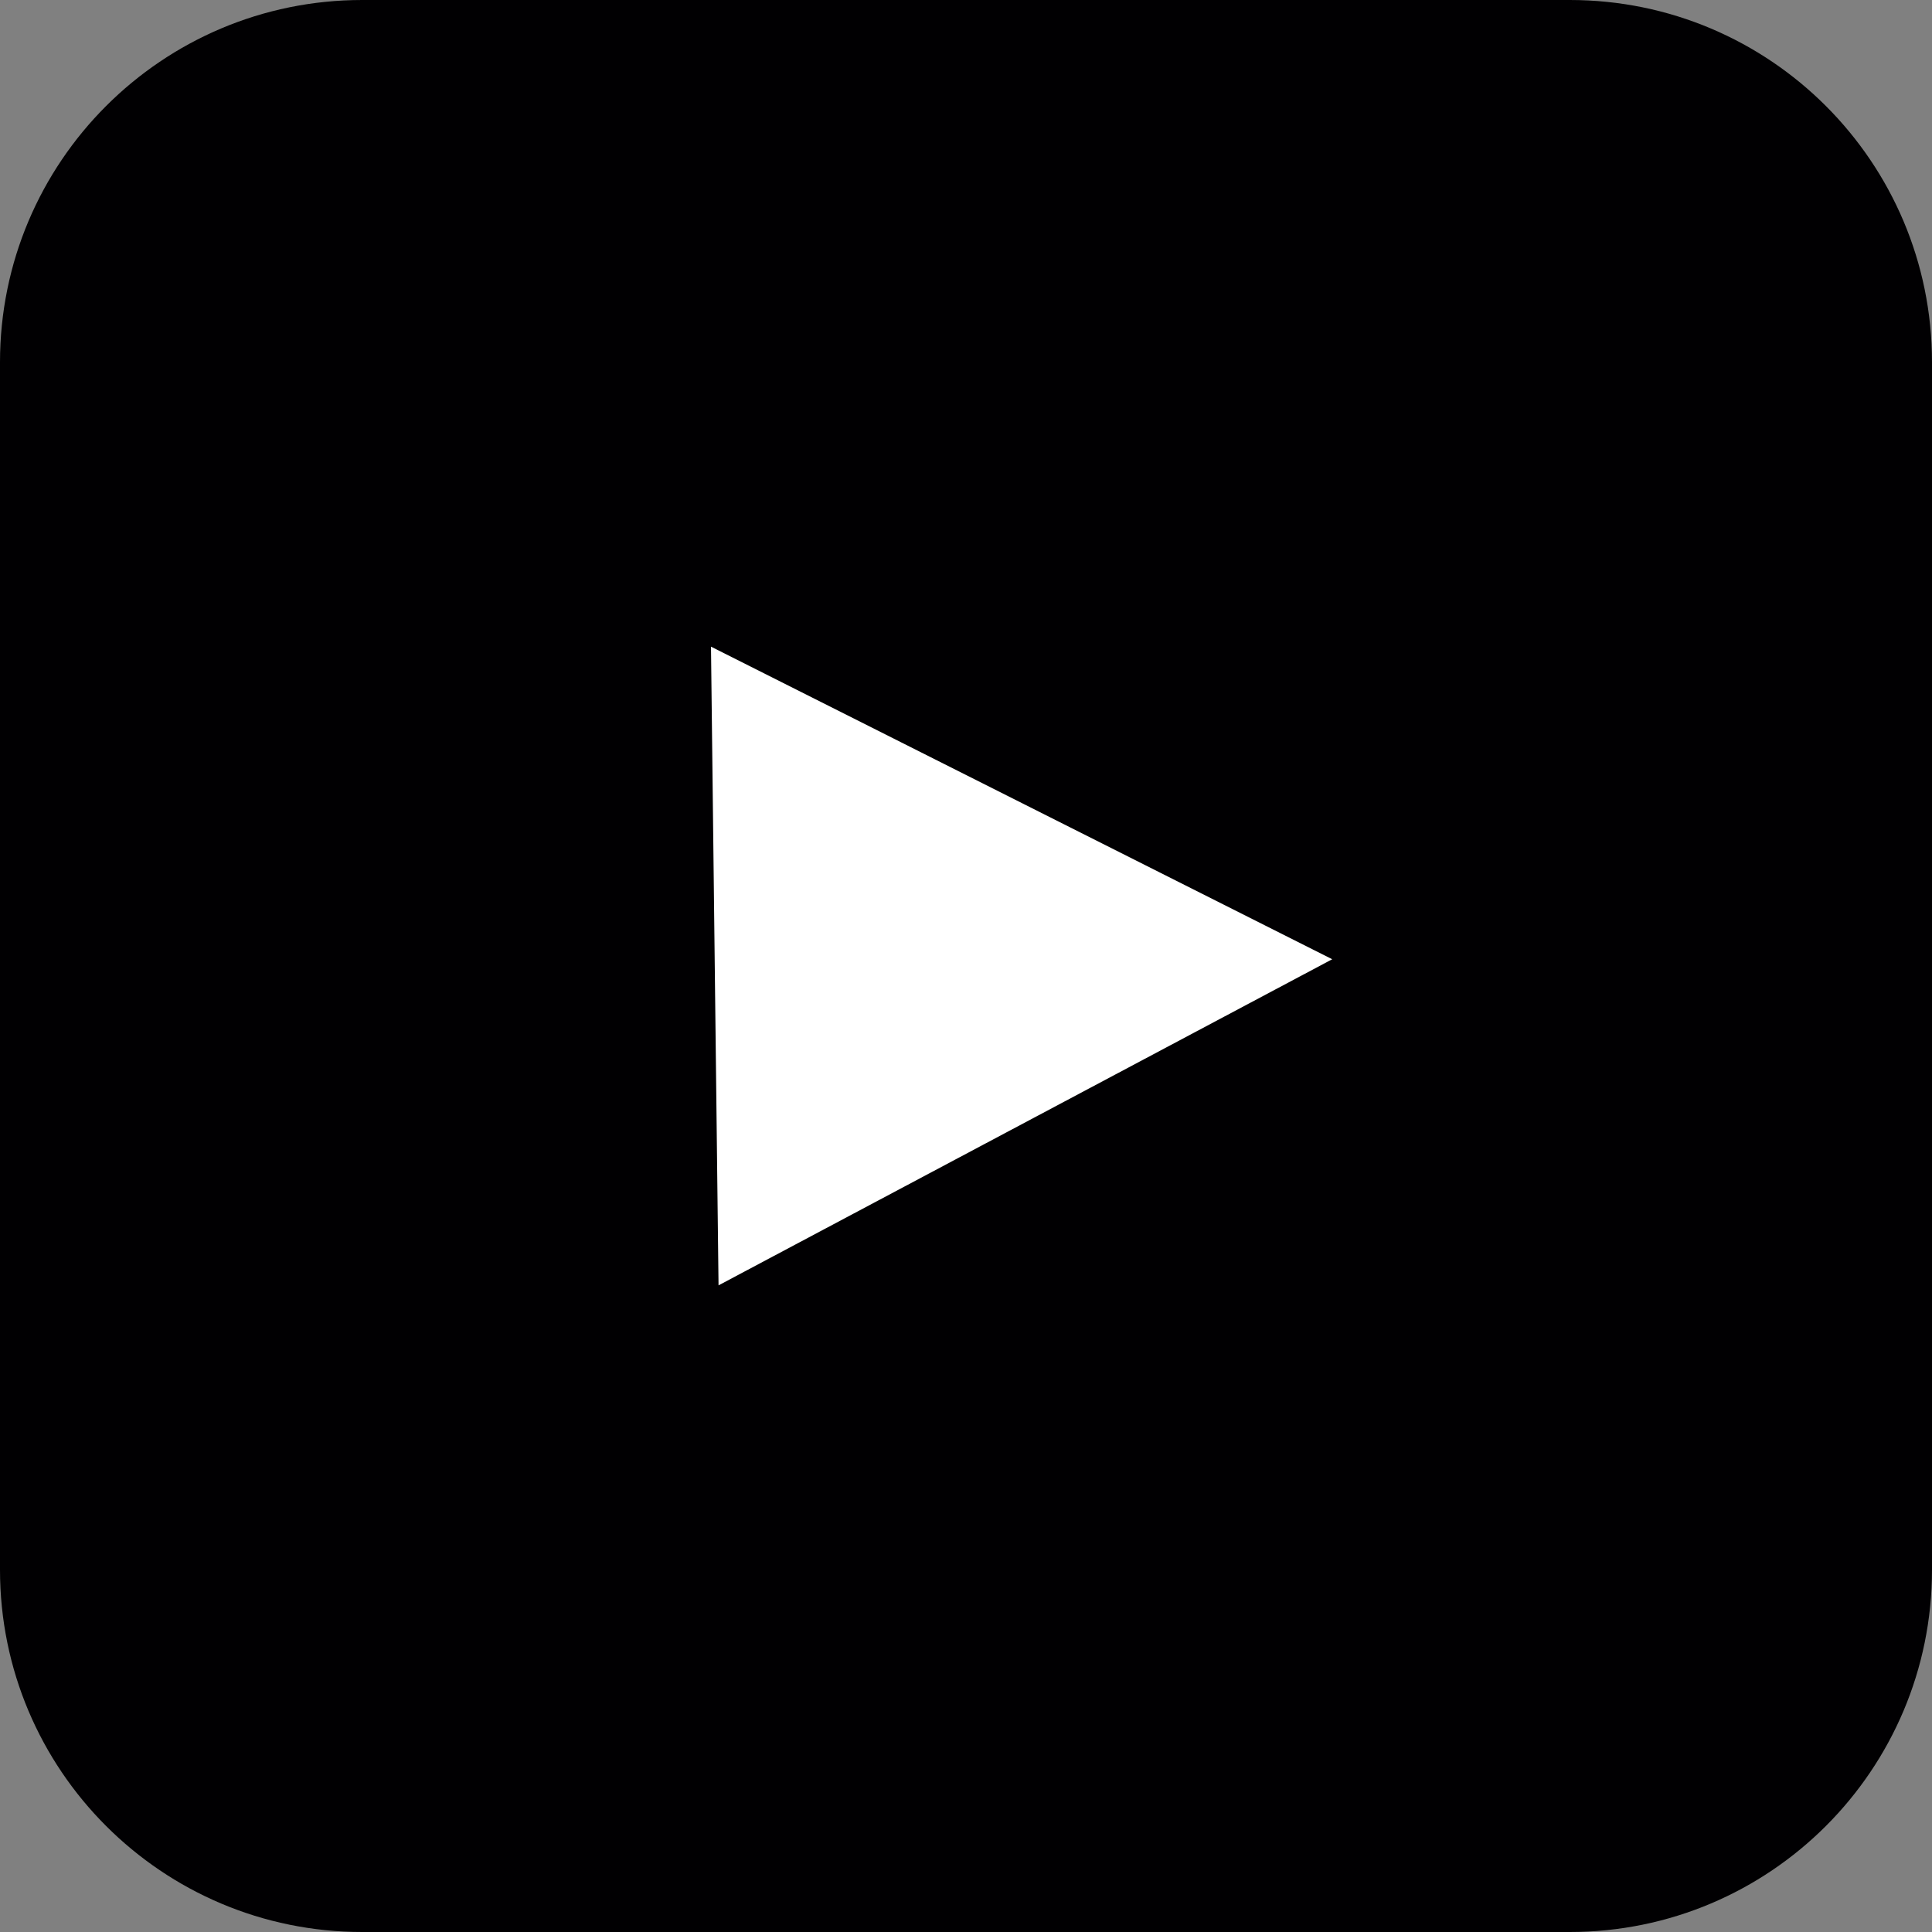 <?xml version="1.0" encoding="utf-8"?>
<!-- Generator: Adobe Illustrator 21.1.0, SVG Export Plug-In . SVG Version: 6.00 Build 0)  -->
<svg version="1.1" id="Capa_1" xmlns="http://www.w3.org/2000/svg" xmlns:xlink="http://www.w3.org/1999/xlink" x="0px" y="0px"
	 viewBox="0 0 486.4 486.4" style="enable-background:new 0 0 486.4 486.4;" xml:space="preserve">
<rect x="0" y="0" width="486.4" height="486.4" fill="#808080" stroke="none"/>
<style type="text/css">
	.st0{display:none;}
	.st1{display:inline;}
	.st2{fill:#010002;}
	.st3{fill:#FFFFFF;}
</style>
<g class="st0">
	<g class="st1">
		<g>
			<path class="st2" d="M395.2,0h-304C40.8,0,0,40.8,0,91.2v304c0,50.4,40.8,91.2,91.2,91.2h304c50.4,0,91.2-40.8,91.2-91.2v-304
				C486.4,40.8,445.6,0,395.2,0z M364.2,188.6l0.2,7.8c0,79.2-60.2,170.4-170.4,170.4c-33.8,0-65.3-9.9-91.8-26.9
				c4.7,0.5,9.5,0.9,14.3,0.9c28.1,0,53.9-9.6,74.4-25.6c-26.2-0.5-48.3-17.8-55.9-41.6c3.7,0.7,7.4,1,11.3,1
				c5.5,0,10.8-0.7,15.8-2.1c-27.4-5.5-48-29.7-48-58.7v-0.8c8.1,4.5,17.3,7.2,27.1,7.5c-16.1-10.7-26.6-29.1-26.6-49.8
				c0-11,2.9-21.2,8.1-30.1c29.5,36.2,73.7,60.1,123.4,62.6c-1-4.4-1.6-9-1.6-13.6c0-33,26.8-59.9,59.9-59.9
				c17.2,0,32.8,7.3,43.7,18.9c13.6-2.7,26.4-7.7,38-14.5c-4.5,14-14,25.7-26.3,33.1c12.1-1.4,23.7-4.7,34.4-9.4
				C386.1,169.7,375.9,180.2,364.2,188.6z"/>
		</g>
	</g>
</g>
<g>
	<g>
		<g>
			<path class="st2" d="M395.2,0h-304C40.8,0,0,40.8,0,91.2v304c0,50.4,40.8,91.2,91.2,91.2h304c50.4,0,91.2-40.8,91.2-91.2v-304
				C486.4,40.8,445.6,0,395.2,0z"/>
		</g>
	</g>
</g>
<g id="XMLID_1_" class="st0">
	<g class="st1">
		<path class="st3" d="M392.6,160.7c7,0,11.3,7.8,7.6,13.7L354.5,247c-3.9,6.3-3.3,14.3,1.5,19.9l42.8,49.2c5.5,6.3,1,16.1-7.3,16.1
			h-48.3c-7.6,0-15-2.9-20.6-8.1l-14.3-13.3c-16.1-14.1-23-19-29.5-19c-6.4,0-8.1,4.8-8.1,17.4c0,12.5-2.4,23-39.5,23
			s-66.2-27.8-98.9-71c-32.7-43.2-47.2-89.6-47.2-89.6c-1.8-5.8,2.5-11.7,8.6-11.7h38.6c7.4,0,14,4.3,17.1,10.9
			c3.2,6.9,8.6,17.4,17.9,33.1c13.2,22.2,25.9,32.2,33.1,36.4c2.7,1.6,6.1-0.4,6.1-3.5v-53.2c0-7-2.5-13.7-7.1-19l-5.5-6.3
			c-1.4-1.6-0.3-4.1,1.9-4.1h61.1c9.4,0,16.9,7.6,16.9,16.9v61.9c0,4,5.2,5.6,7.4,2.2l44-66.3c3.5-5.2,9.3-8.4,15.6-8.4H392.6z"/>
	</g>
	<g class="st1">
	</g>
</g>
<polygon class="st3" points="335.4,241.5 179,162.8 180.9,323.6 "/>
</svg>

